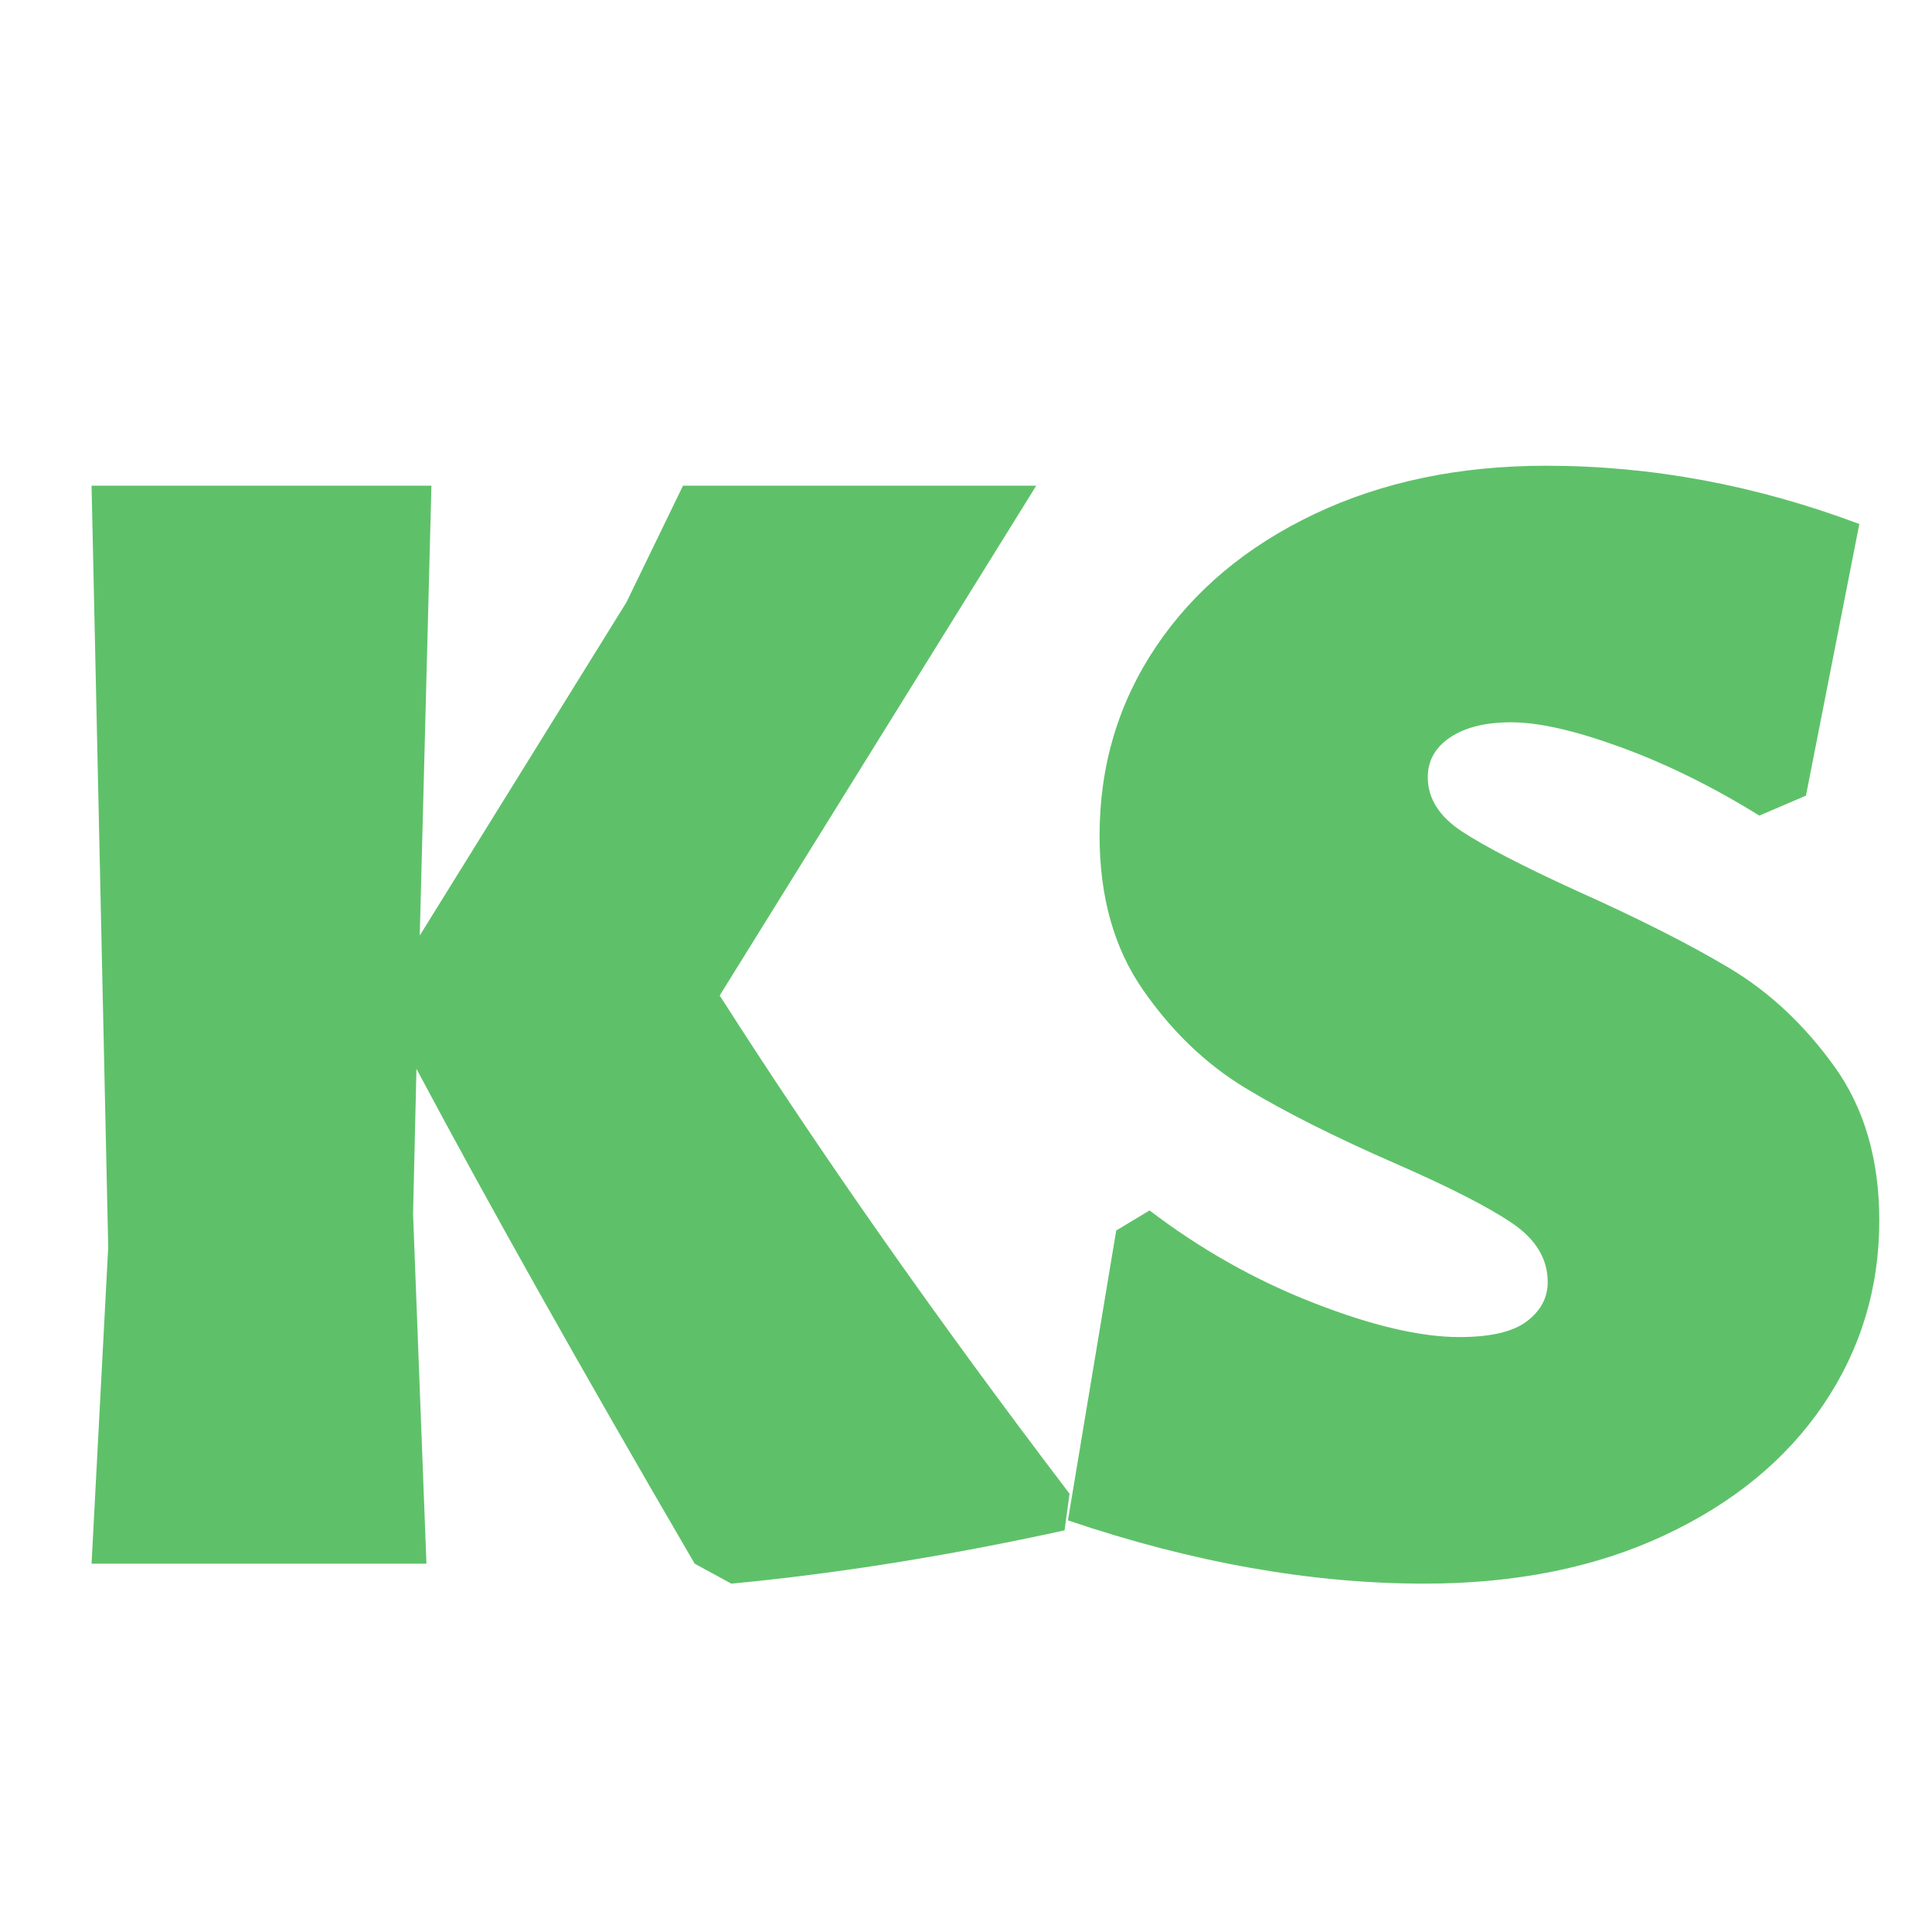 <svg xmlns="http://www.w3.org/2000/svg" xmlns:xlink="http://www.w3.org/1999/xlink" width="500" zoomAndPan="magnify" viewBox="0 0 375 375" height="500" preserveAspectRatio="xMidYMid meet" version="1.0"><defs><g/></defs><g fill="#5ec169" fill-opacity="1"><g transform="translate(-1.635, 303.508)"><g><path d="M 141.328 -110.281 C 161.16 -79.227 183.797 -46.992 209.234 -13.578 L 208.266 -6.469 C 185.629 -1.508 164.066 1.938 143.578 3.875 L 136.469 0 C 114.477 -37.727 96.477 -69.742 82.469 -96.047 L 81.812 -67.906 L 84.406 0 L 19.406 0 L 22.641 -61.438 L 19.406 -209.234 L 85.375 -209.234 L 83.109 -121.922 L 123.219 -186.594 L 134.203 -209.234 L 202.766 -209.234 Z M 141.328 -110.281 "/></g></g></g><g fill="#5ec169" fill-opacity="1"><g transform="translate(201.457, 303.508)"><g><path d="M 98.641 -213.109 C 119.117 -213.109 139.383 -209.336 159.438 -201.797 L 149.078 -149.078 L 140.031 -145.203 C 130.977 -150.805 122.031 -155.223 113.188 -158.453 C 104.344 -161.691 97.227 -163.312 91.844 -163.312 C 86.883 -163.312 82.945 -162.336 80.031 -160.391 C 77.125 -158.453 75.672 -155.867 75.672 -152.641 C 75.672 -148.547 77.879 -145.039 82.297 -142.125 C 86.723 -139.219 94.109 -135.395 104.453 -130.656 C 116.523 -125.258 126.441 -120.242 134.203 -115.609 C 141.961 -110.973 148.754 -104.613 154.578 -96.531 C 160.398 -88.445 163.312 -78.477 163.312 -66.625 C 163.312 -53.469 159.695 -41.551 152.469 -30.875 C 145.25 -20.207 134.957 -11.75 121.594 -5.5 C 108.227 0.75 92.707 3.875 75.031 3.875 C 53.039 3.875 29.973 -0.219 5.828 -8.406 L 15.203 -64.672 L 21.672 -68.562 C 31.586 -61.008 42.203 -55.023 53.516 -50.609 C 64.836 -46.191 74.27 -43.984 81.812 -43.984 C 87.852 -43.984 92.219 -45.004 94.906 -47.047 C 97.602 -49.098 98.953 -51.633 98.953 -54.656 C 98.953 -59.176 96.633 -63 92 -66.125 C 87.363 -69.258 79.875 -73.086 69.531 -77.609 C 57.676 -82.785 47.922 -87.691 40.266 -92.328 C 32.609 -96.961 25.977 -103.32 20.375 -111.406 C 14.77 -119.488 11.969 -129.461 11.969 -141.328 C 11.969 -154.91 15.629 -167.145 22.953 -178.031 C 30.285 -188.914 40.523 -197.484 53.672 -203.734 C 66.828 -209.984 81.816 -213.109 98.641 -213.109 Z M 98.641 -213.109 "/></g></g></g></svg>